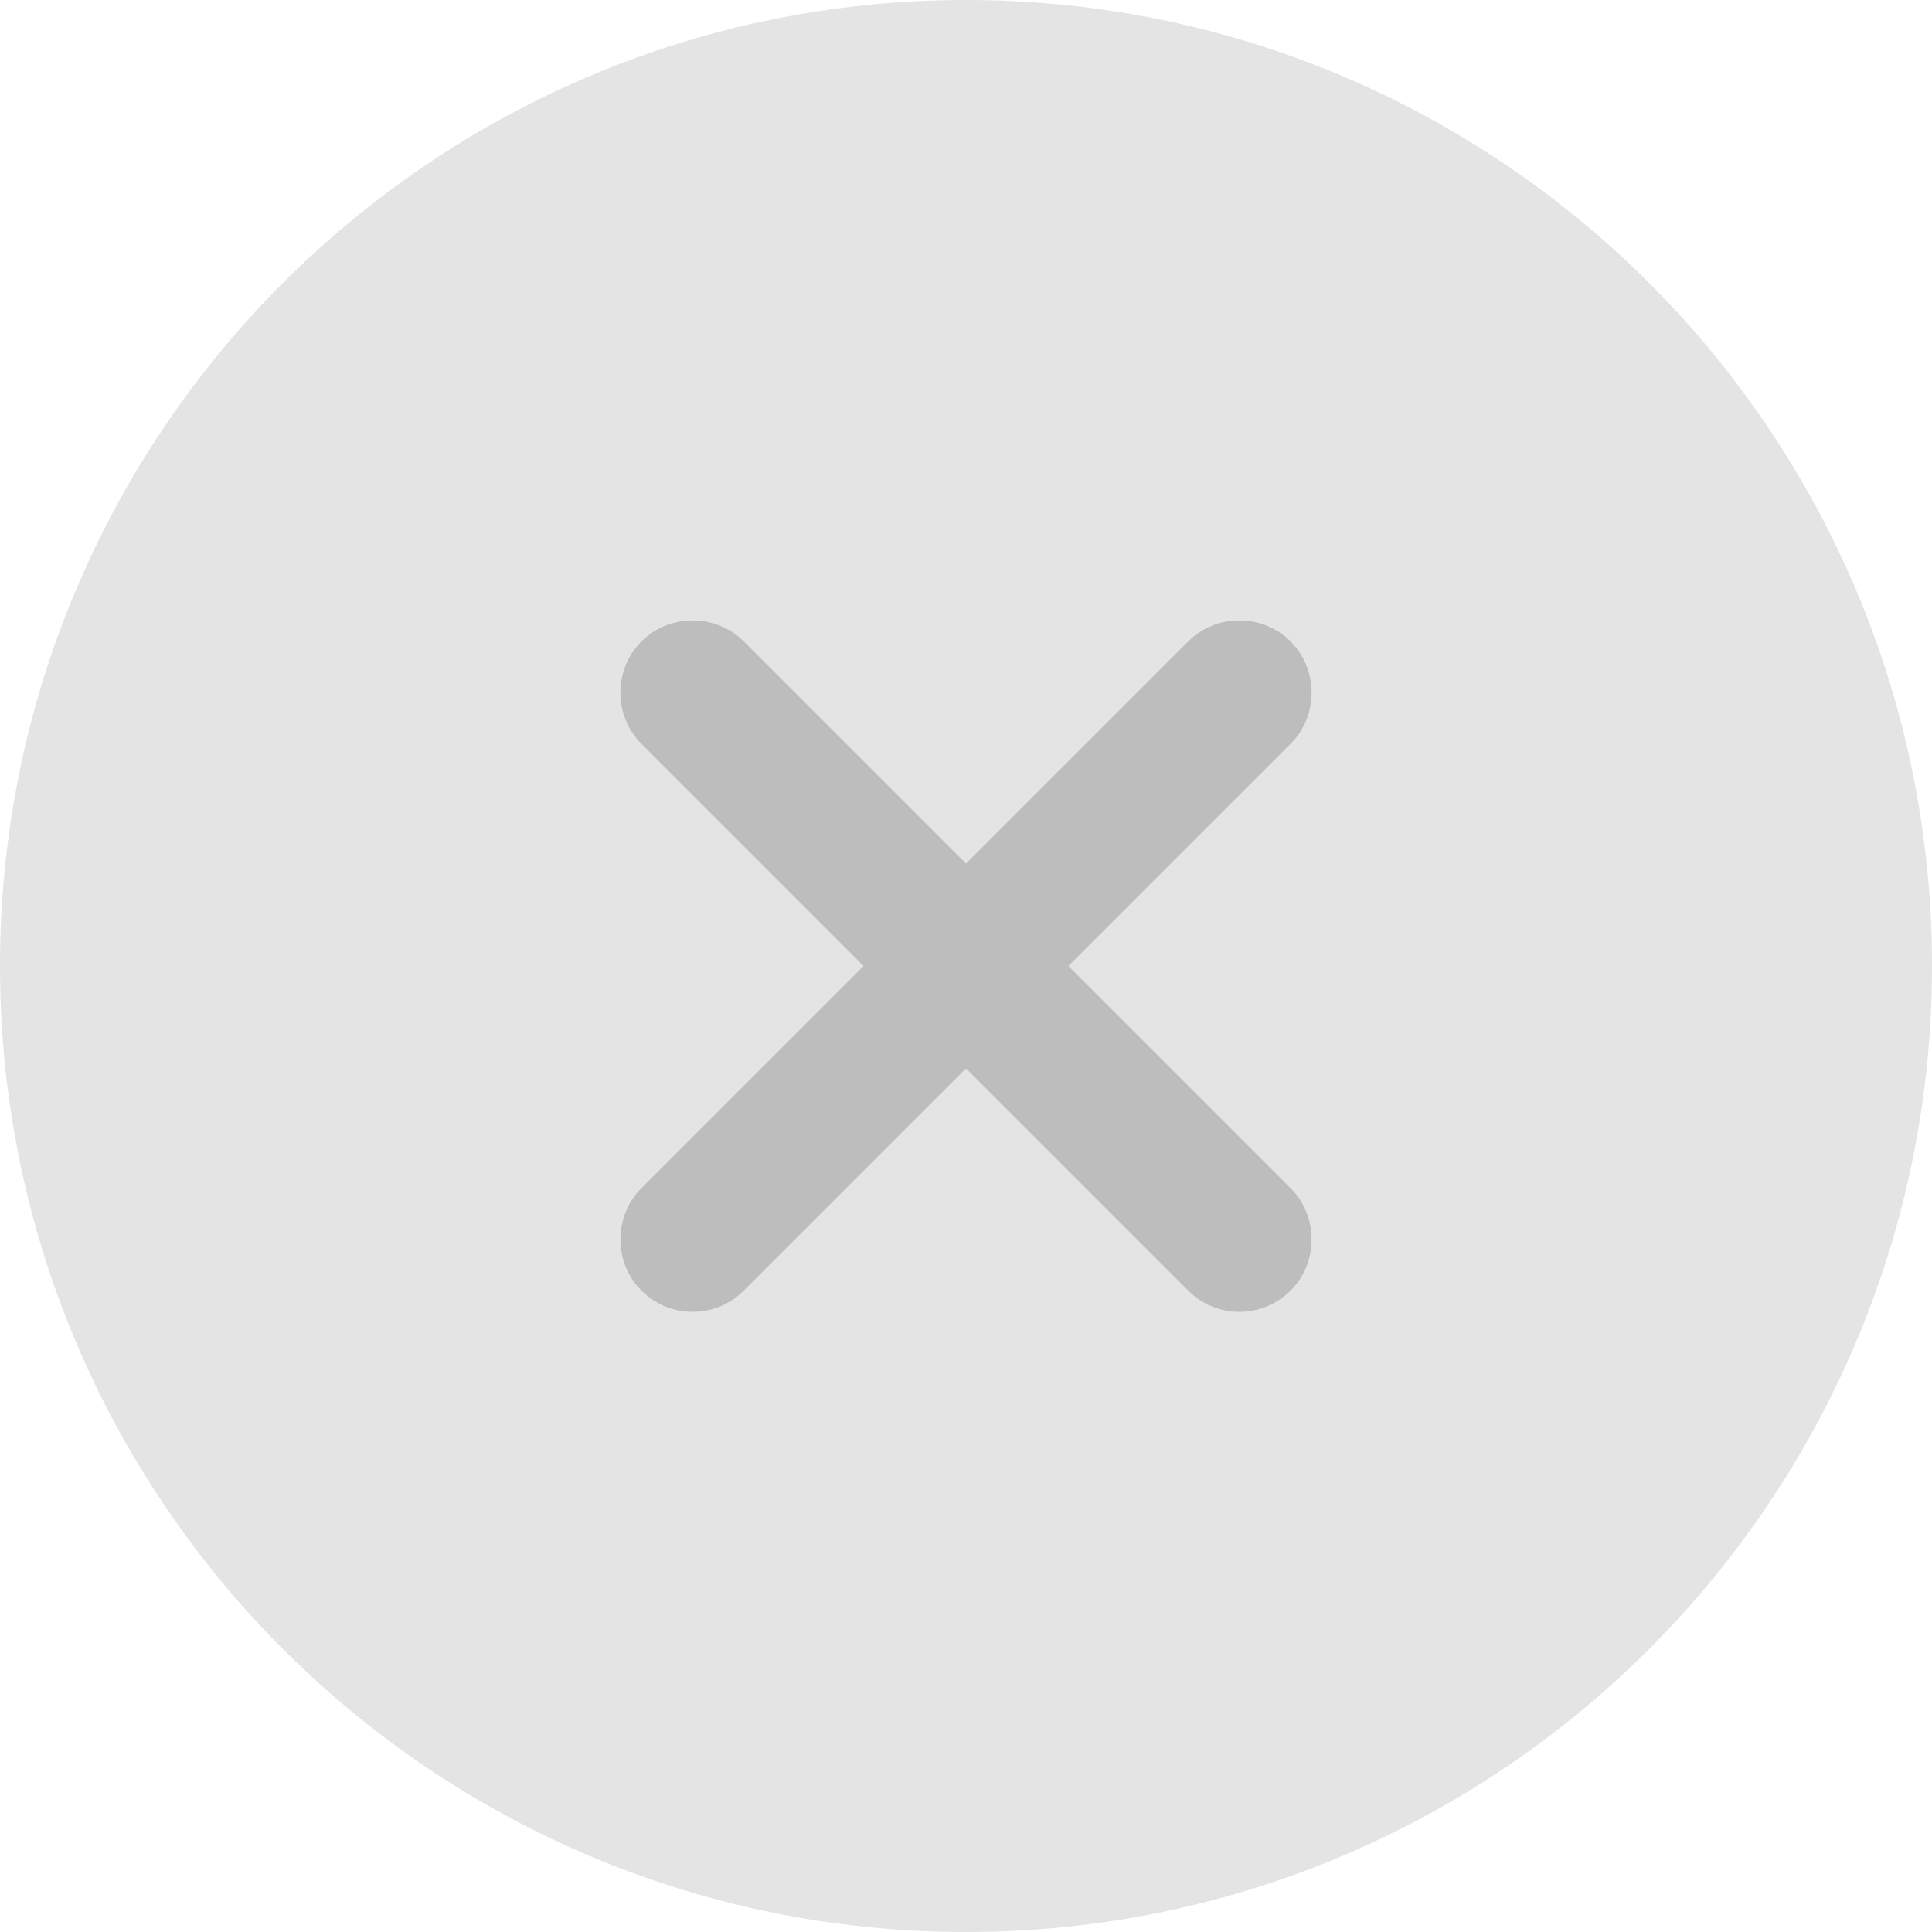 <svg width="20" height="20" viewBox="0 0 20 20" fill="none" xmlns="http://www.w3.org/2000/svg">
    <path opacity="0.4" d="M10 20C15.523 20 20 15.523 20 10C20 4.477 15.523 0 10 0C4.477 0 0 4.477 0 10C0 15.523 4.477 20 10 20Z" fill="#BDBDBD"/>
    <path d="M11.06 10L13.36 7.7C13.65 7.41 13.65 6.93 13.36 6.64C13.07 6.35 12.59 6.35 12.3 6.64L10 8.94L7.7 6.64C7.41 6.35 6.93 6.35 6.64 6.64C6.35 6.93 6.35 7.41 6.64 7.7L8.94 10L6.64 12.3C6.35 12.59 6.35 13.07 6.64 13.36C6.79 13.51 6.98 13.58 7.17 13.58C7.36 13.58 7.55 13.51 7.7 13.36L10 11.06L12.3 13.36C12.45 13.51 12.64 13.58 12.83 13.58C13.02 13.58 13.21 13.51 13.36 13.36C13.65 13.07 13.65 12.59 13.36 12.3L11.06 10Z" fill="#BDBDBD"/>
</svg>
